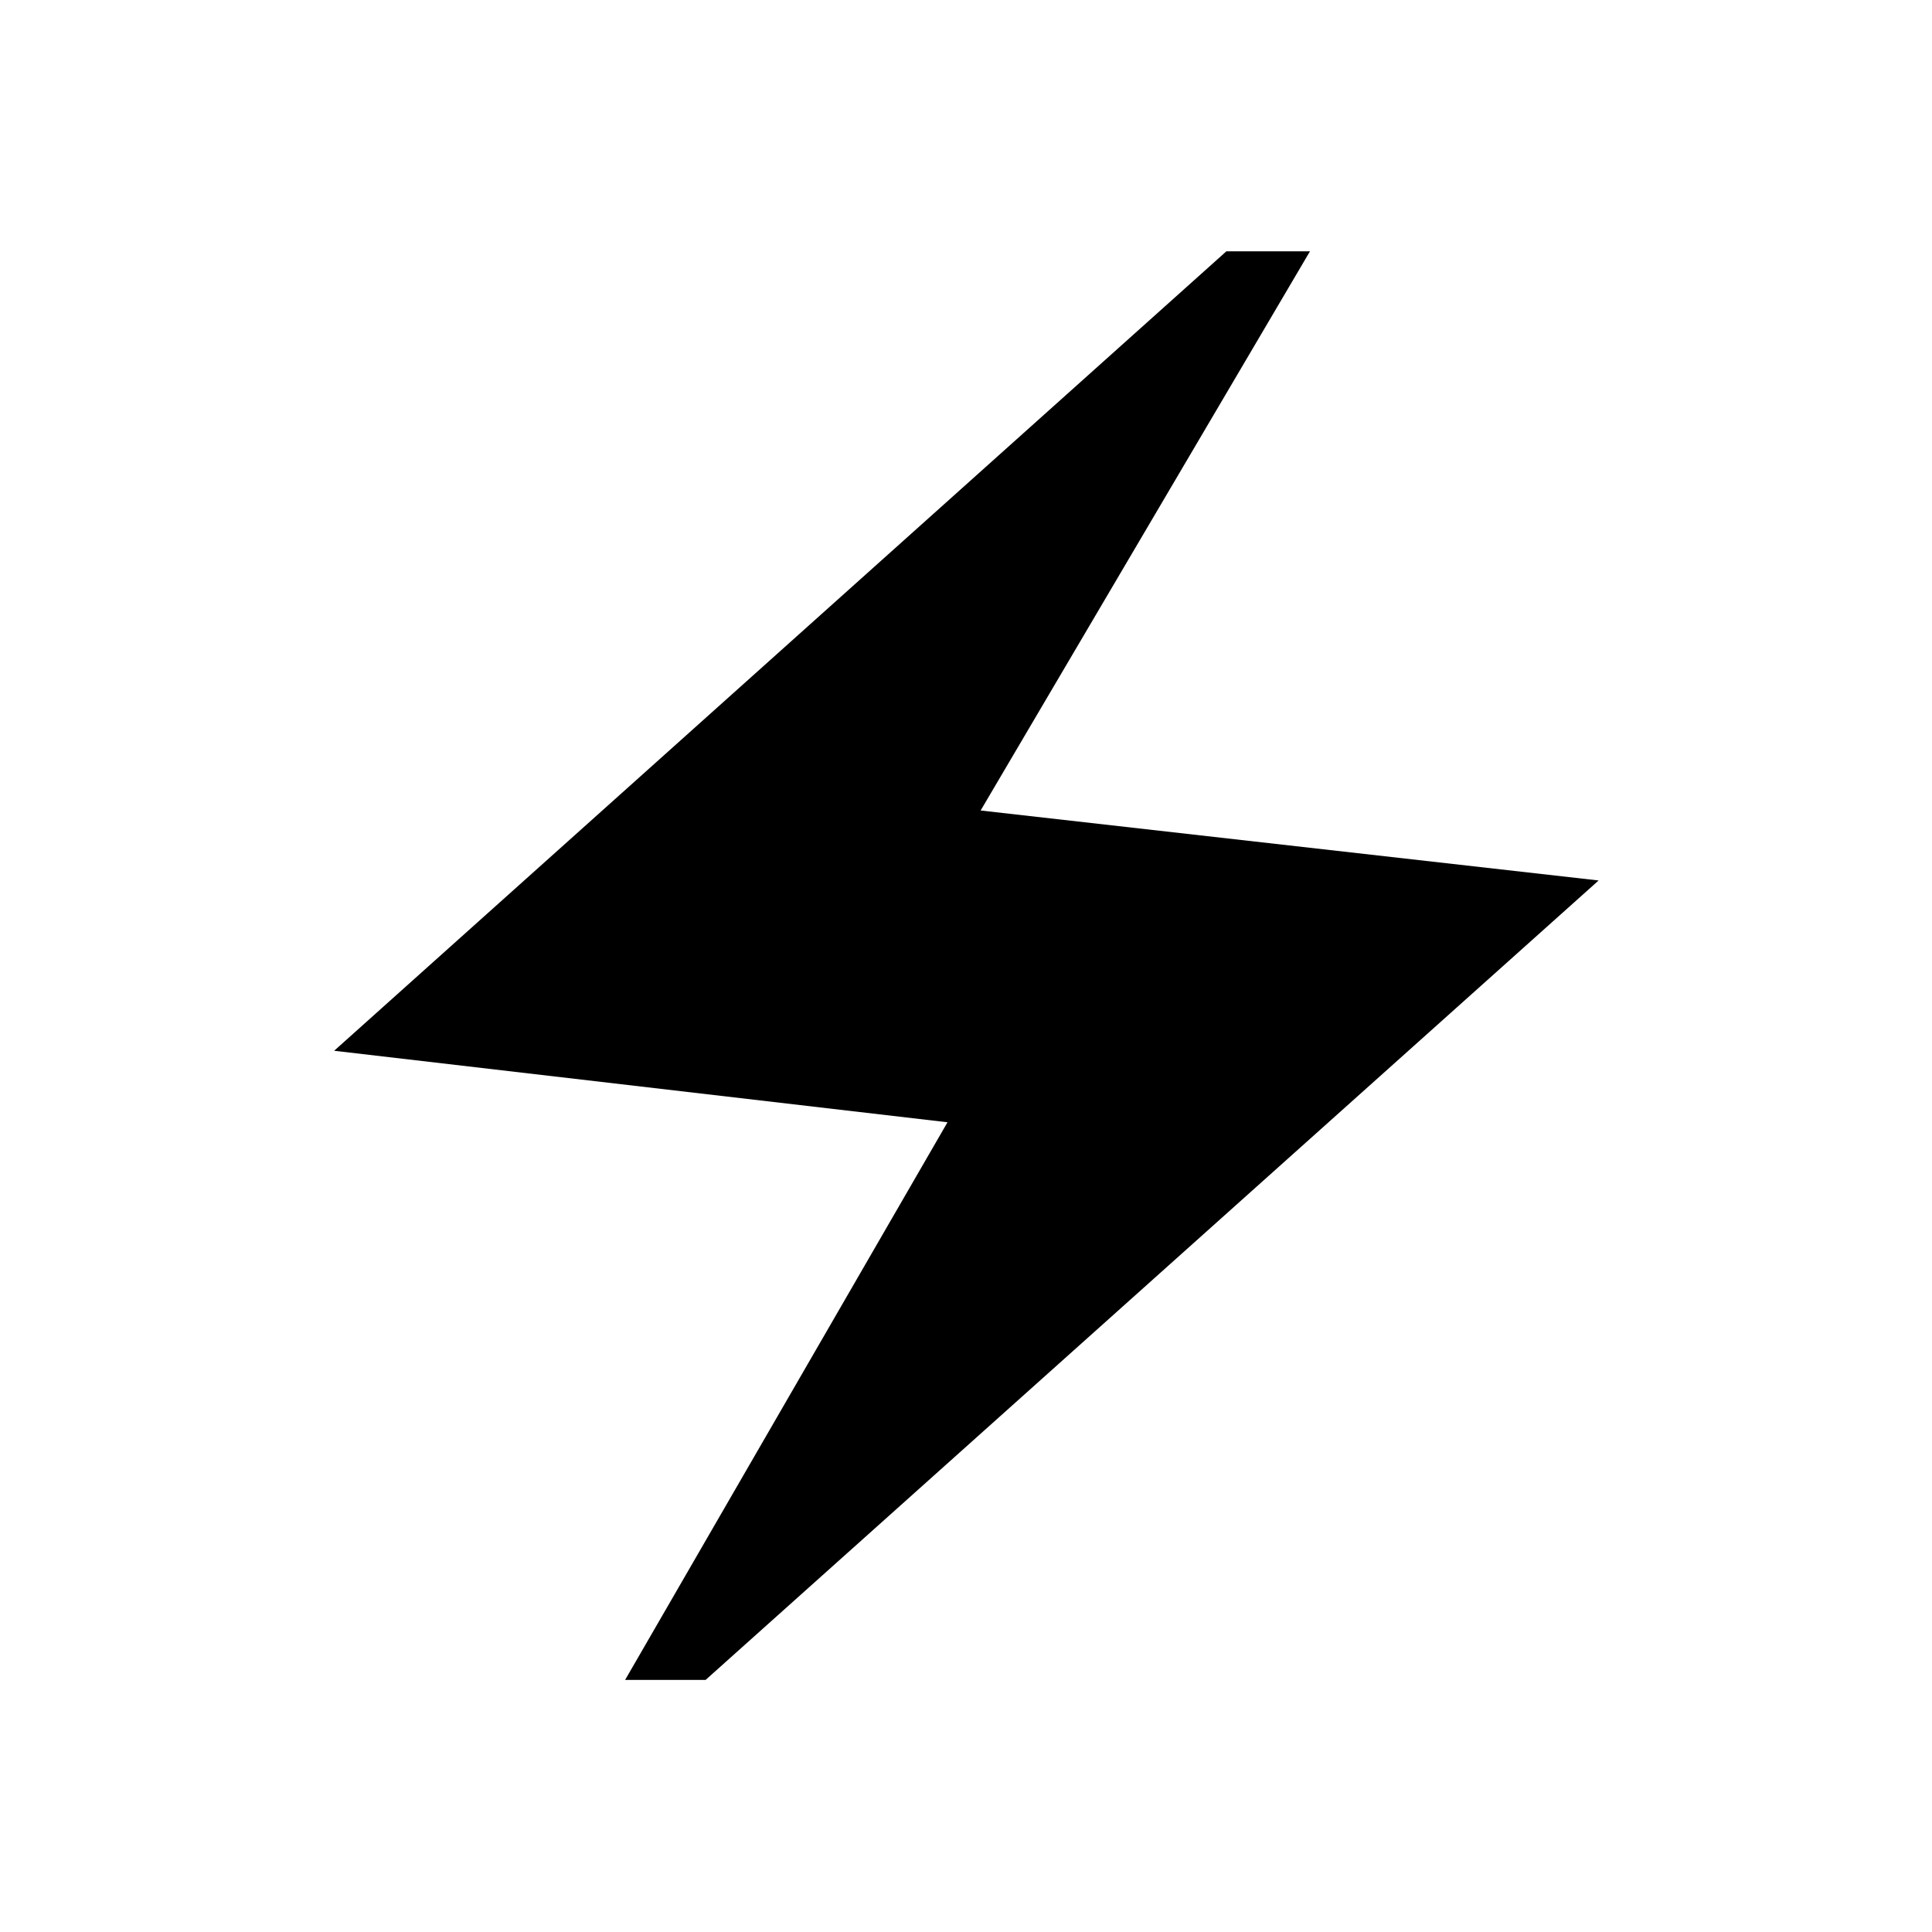 <svg xmlns="http://www.w3.org/2000/svg" height="24" viewBox="0 -960 960 960" width="24"><path d="m310.62-125.27 160.19-277.08-304.77-35.53 443.34-397.24h41.54L487.27-557.27l307.08 34.77-443.73 397.23h-40Z"/></svg>